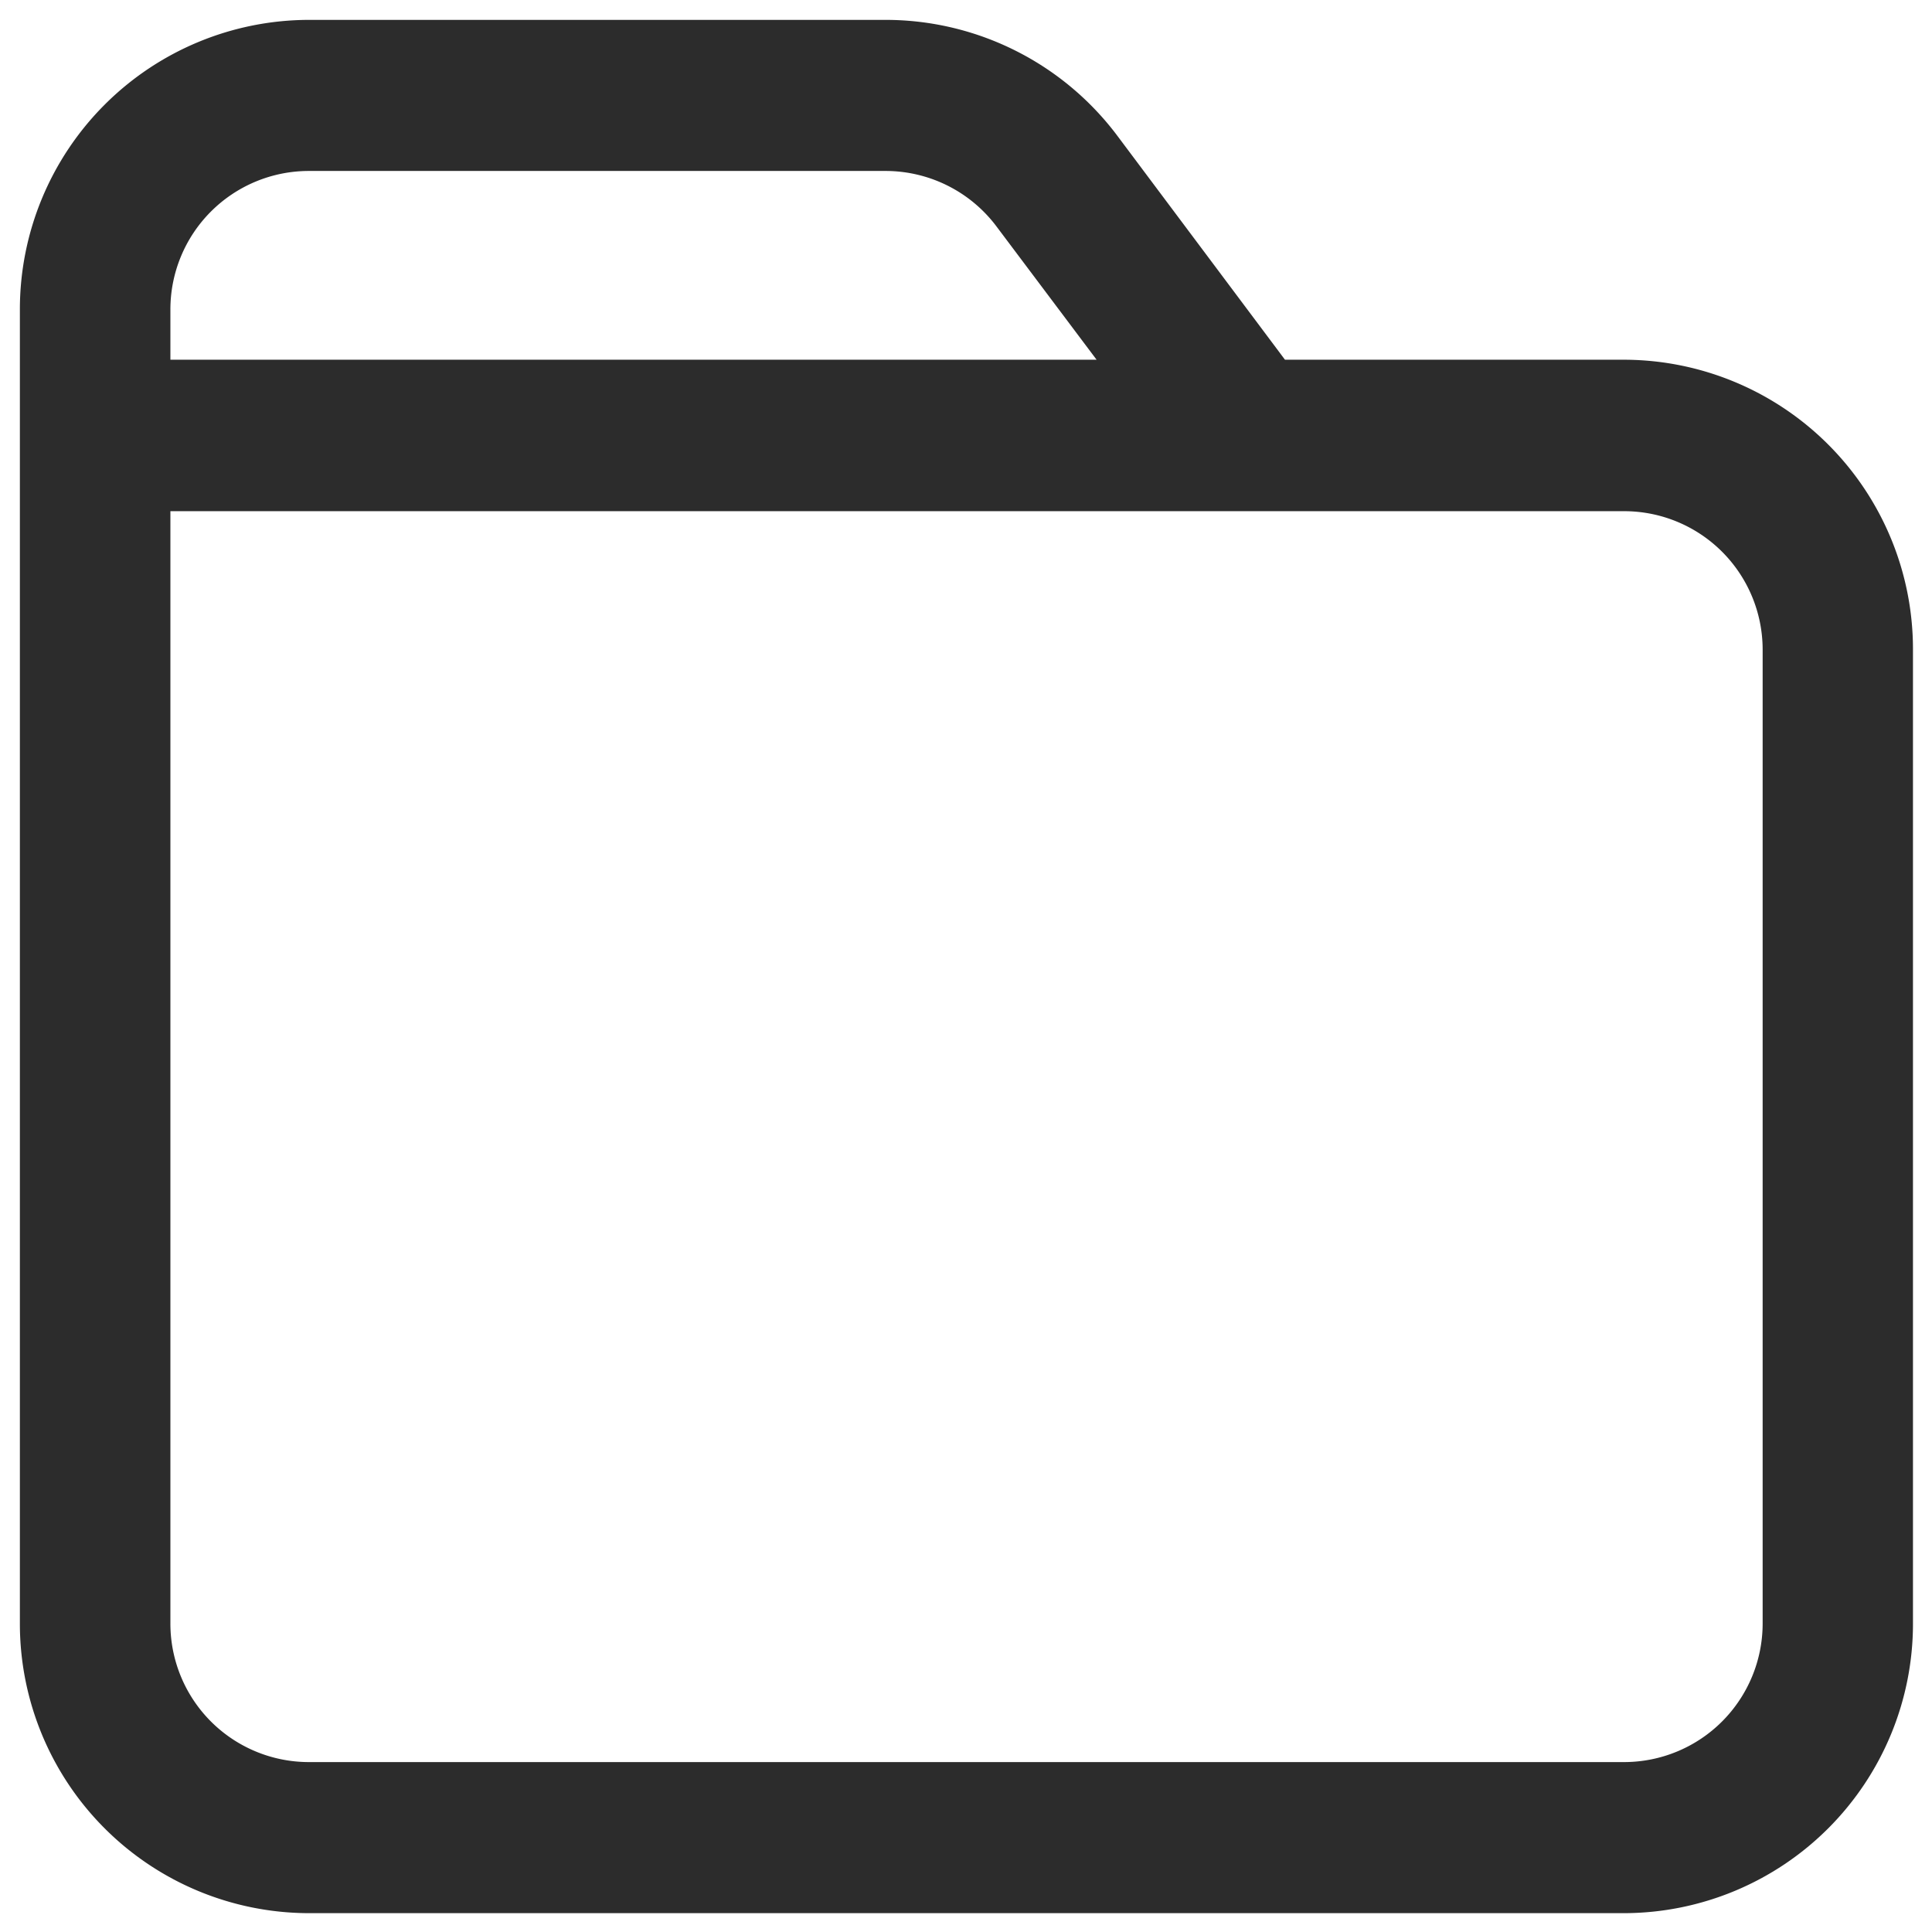 <?xml version="1.0" standalone="no"?><!DOCTYPE svg PUBLIC "-//W3C//DTD SVG 1.1//EN" "http://www.w3.org/Graphics/SVG/1.1/DTD/svg11.dtd"><svg t="1640663541823" class="icon" viewBox="0 0 1024 1024" version="1.1" xmlns="http://www.w3.org/2000/svg" p-id="9127" xmlns:xlink="http://www.w3.org/1999/xlink" width="256" height="256"><defs><style type="text/css"></style></defs><path d="M861.035 190.661h-179.974L592.053 71.749A153.582 153.582 0 0 0 469.678 10.537h-306.061A153.432 153.432 0 0 0 10.537 164.069v696.414a153.432 153.432 0 0 0 152.98 153.532h697.418a153.432 153.432 0 0 0 152.98-153.532V344.243A153.432 153.432 0 0 0 861.035 190.661zM90.313 164.069a73.404 73.404 0 0 1 73.204-73.455h306.061a73.505 73.505 0 0 1 58.503 29.302L581.215 190.661H90.313z m843.926 696.414a73.455 73.455 0 0 1-73.204 73.455h-697.418A73.404 73.404 0 0 1 90.313 860.483V270.939h770.722a73.404 73.404 0 0 1 73.204 73.304z" fill="#2c2c2c" p-id="9128"></path></svg>